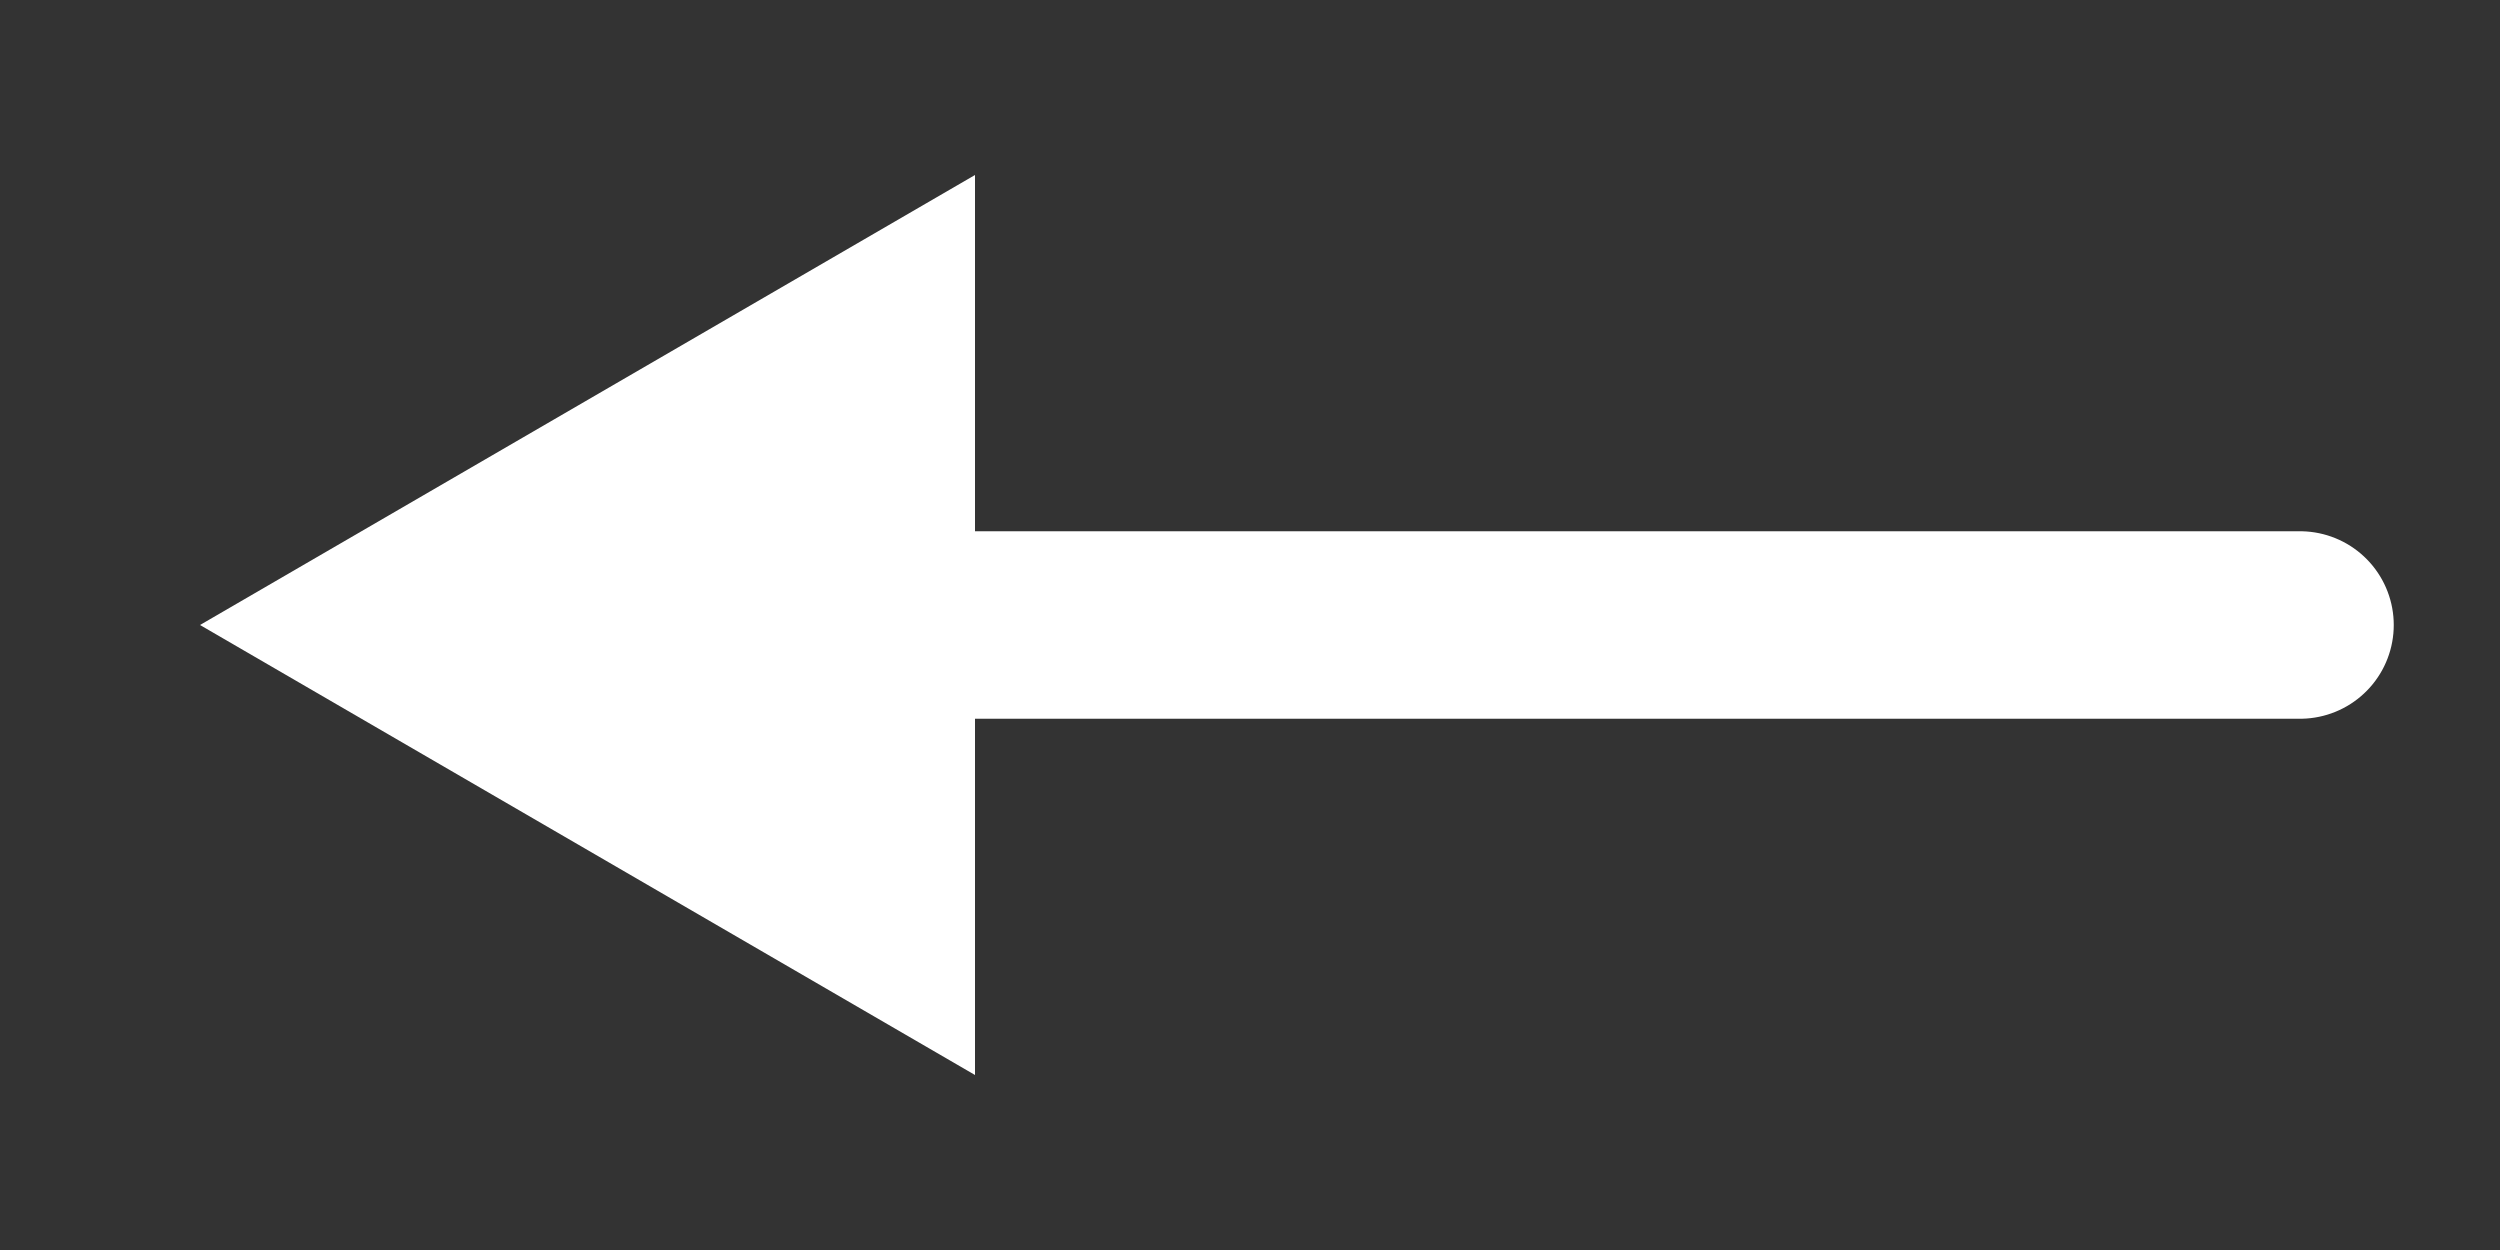 <?xml version="1.0" encoding="utf-8"?>
<!-- Generator: Adobe Illustrator 25.2.1, SVG Export Plug-In . SVG Version: 6.00 Build 0)  -->
<svg version="1.1" id="Layer_1" xmlns="http://www.w3.org/2000/svg" xmlns:xlink="http://www.w3.org/1999/xlink" x="0px" y="0px"
	 viewBox="0 0 10 5" style="enable-background:new 0 0 10 5;" xml:space="preserve">
<rect x="0" y="0" width="10" height="5" fill="#333333" stroke="none"/>
<style type="text/css">
	.st0{fill:none;stroke:#FFFFFF;stroke-width:0.75;stroke-linecap:round;stroke-linejoin:round;}
	.st1{fill:#FFFFFF;}
</style>
<g>
	<g>
		<line class="st0" x1="3.4" y1="2.5" x2="9.2" y2="2.5"/>
		<g>
			<polygon class="st1" points="3.9,4.3 0.8,2.5 3.9,0.7 			"/>
		</g>
	</g>
</g>
</svg>
